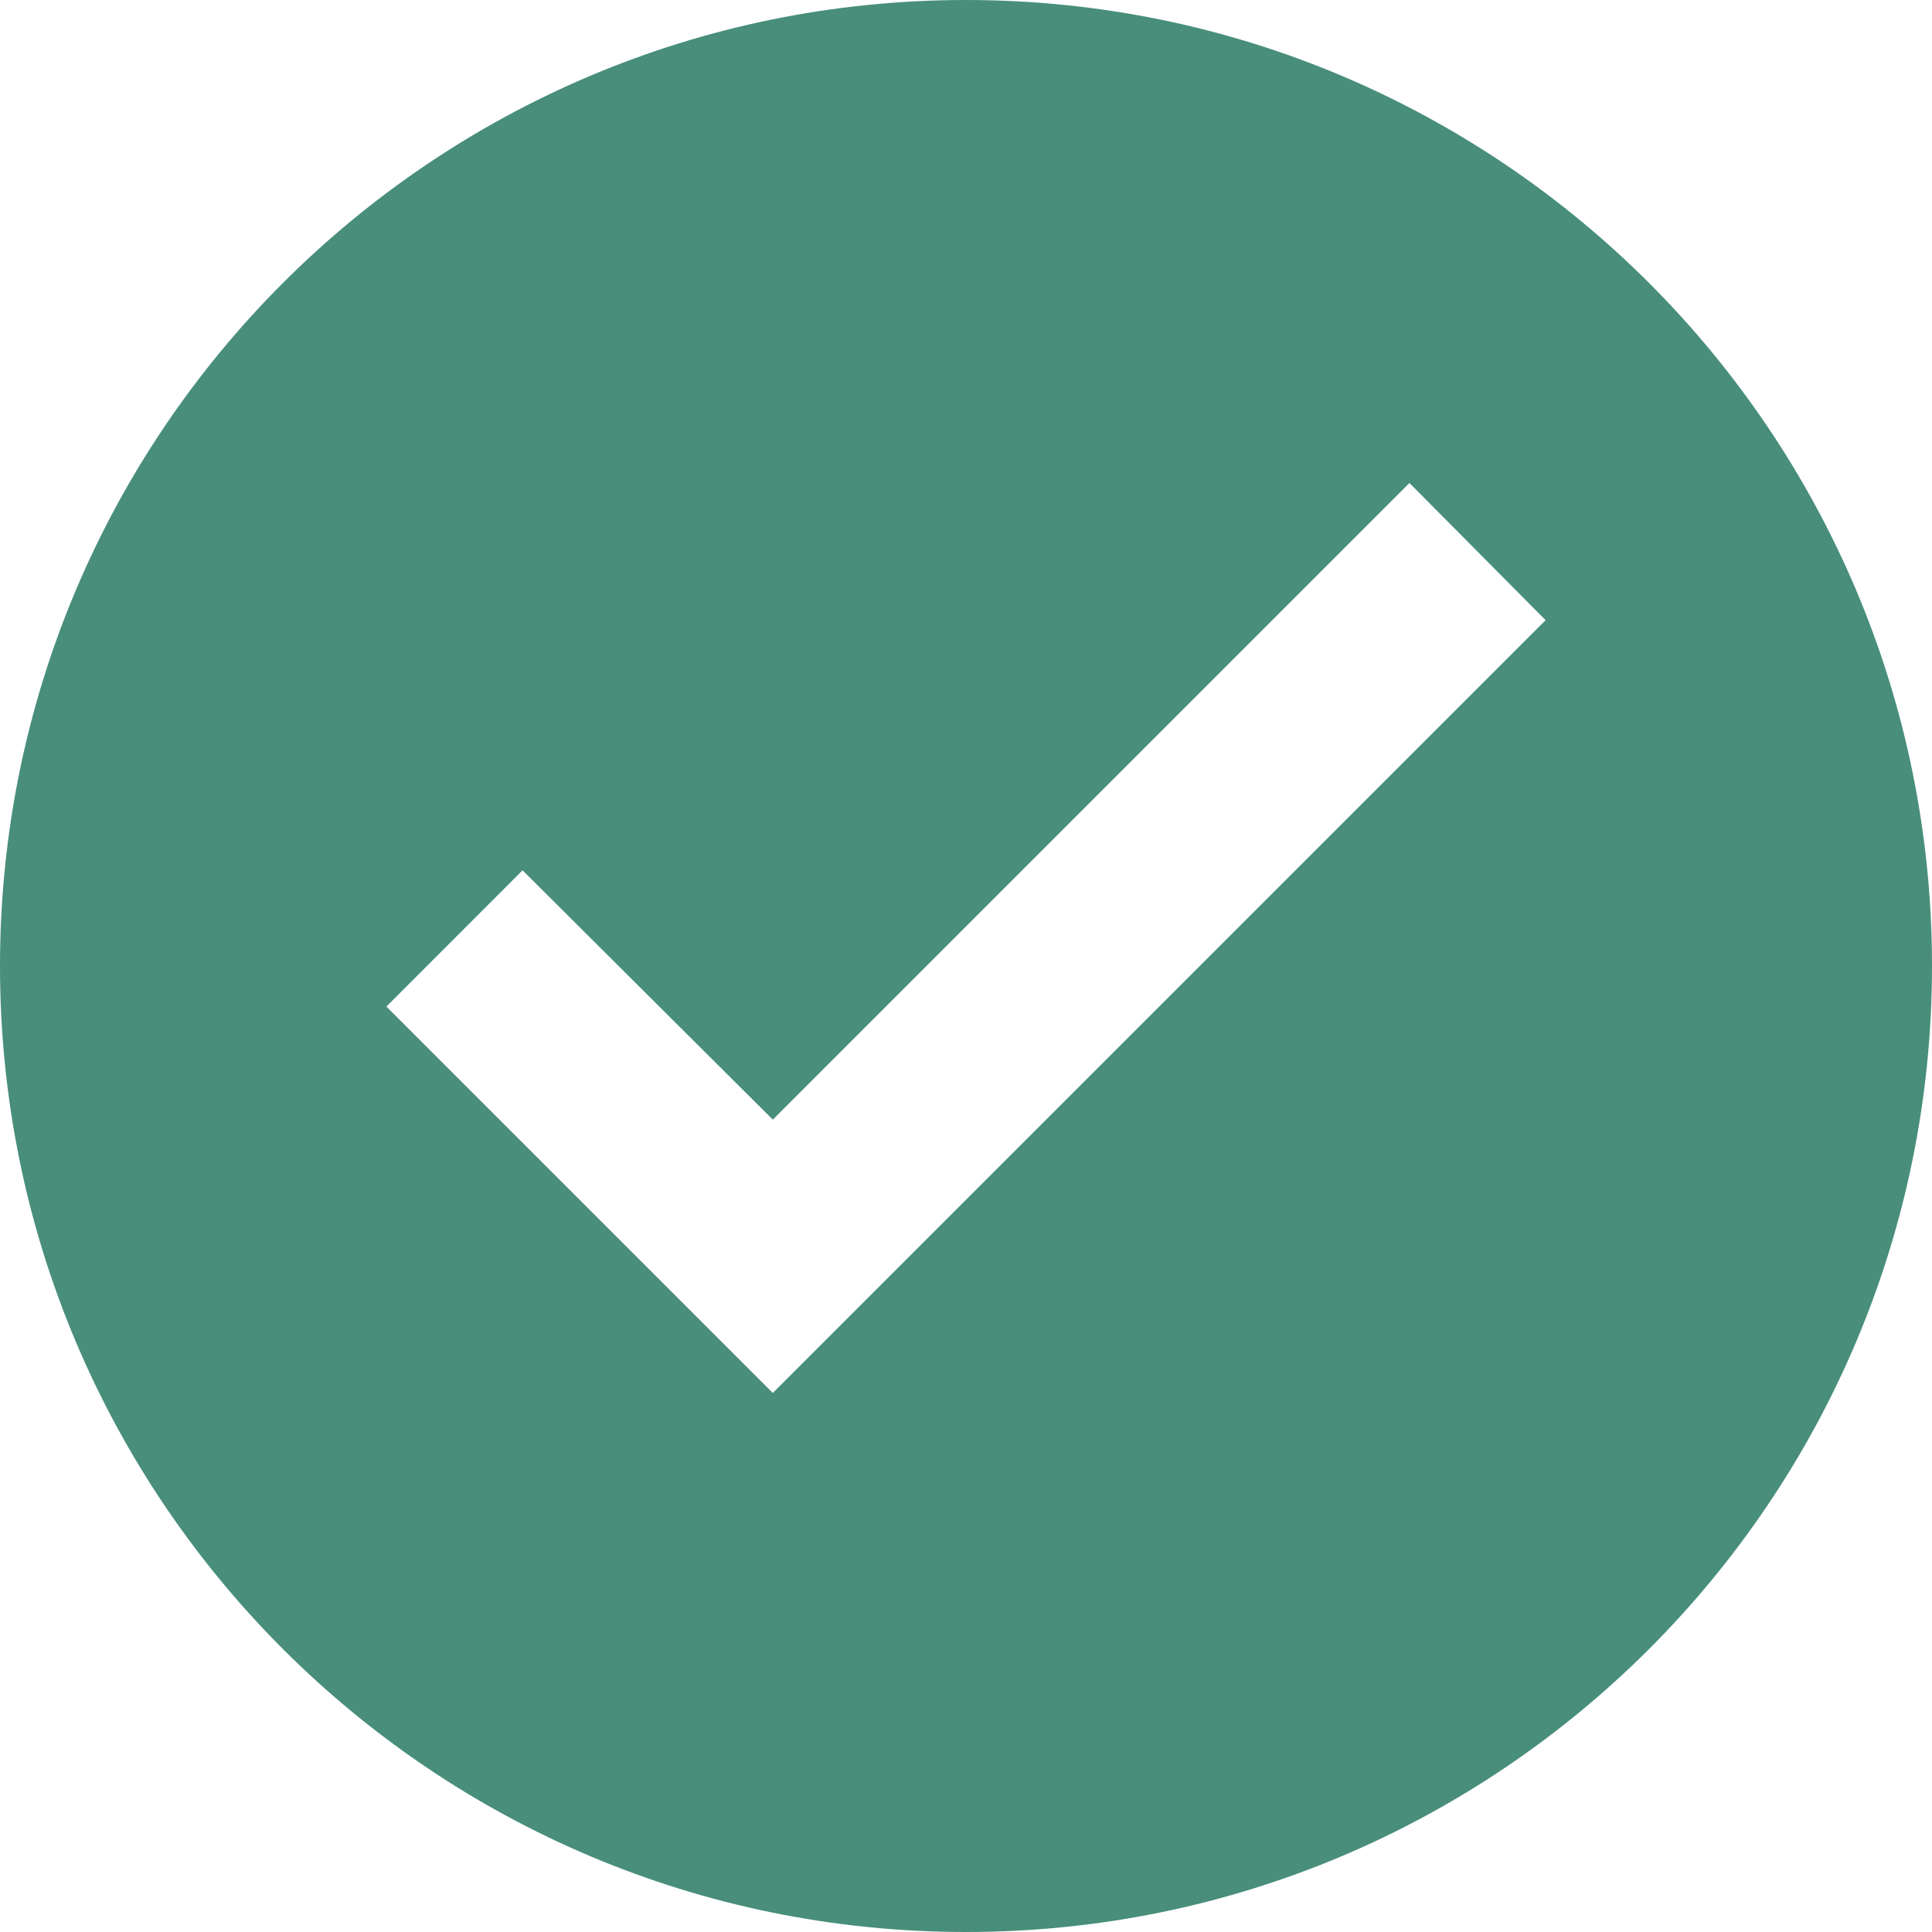 <svg width="23" height="23" viewBox="0 0 23 23" fill="none" xmlns="http://www.w3.org/2000/svg">
<path fill-rule="evenodd" clip-rule="evenodd" d="M11.5 23C17.851 23 23 17.851 23 11.5C23 5.149 17.851 0 11.5 0C5.149 0 0 5.149 0 11.5C0 17.851 5.149 23 11.5 23ZM18.4 7.383L16.779 5.75L9.2 13.329L6.221 10.361L4.6 11.983L9.2 16.583L18.4 7.383Z" fill="#488E7B"/>
</svg>
